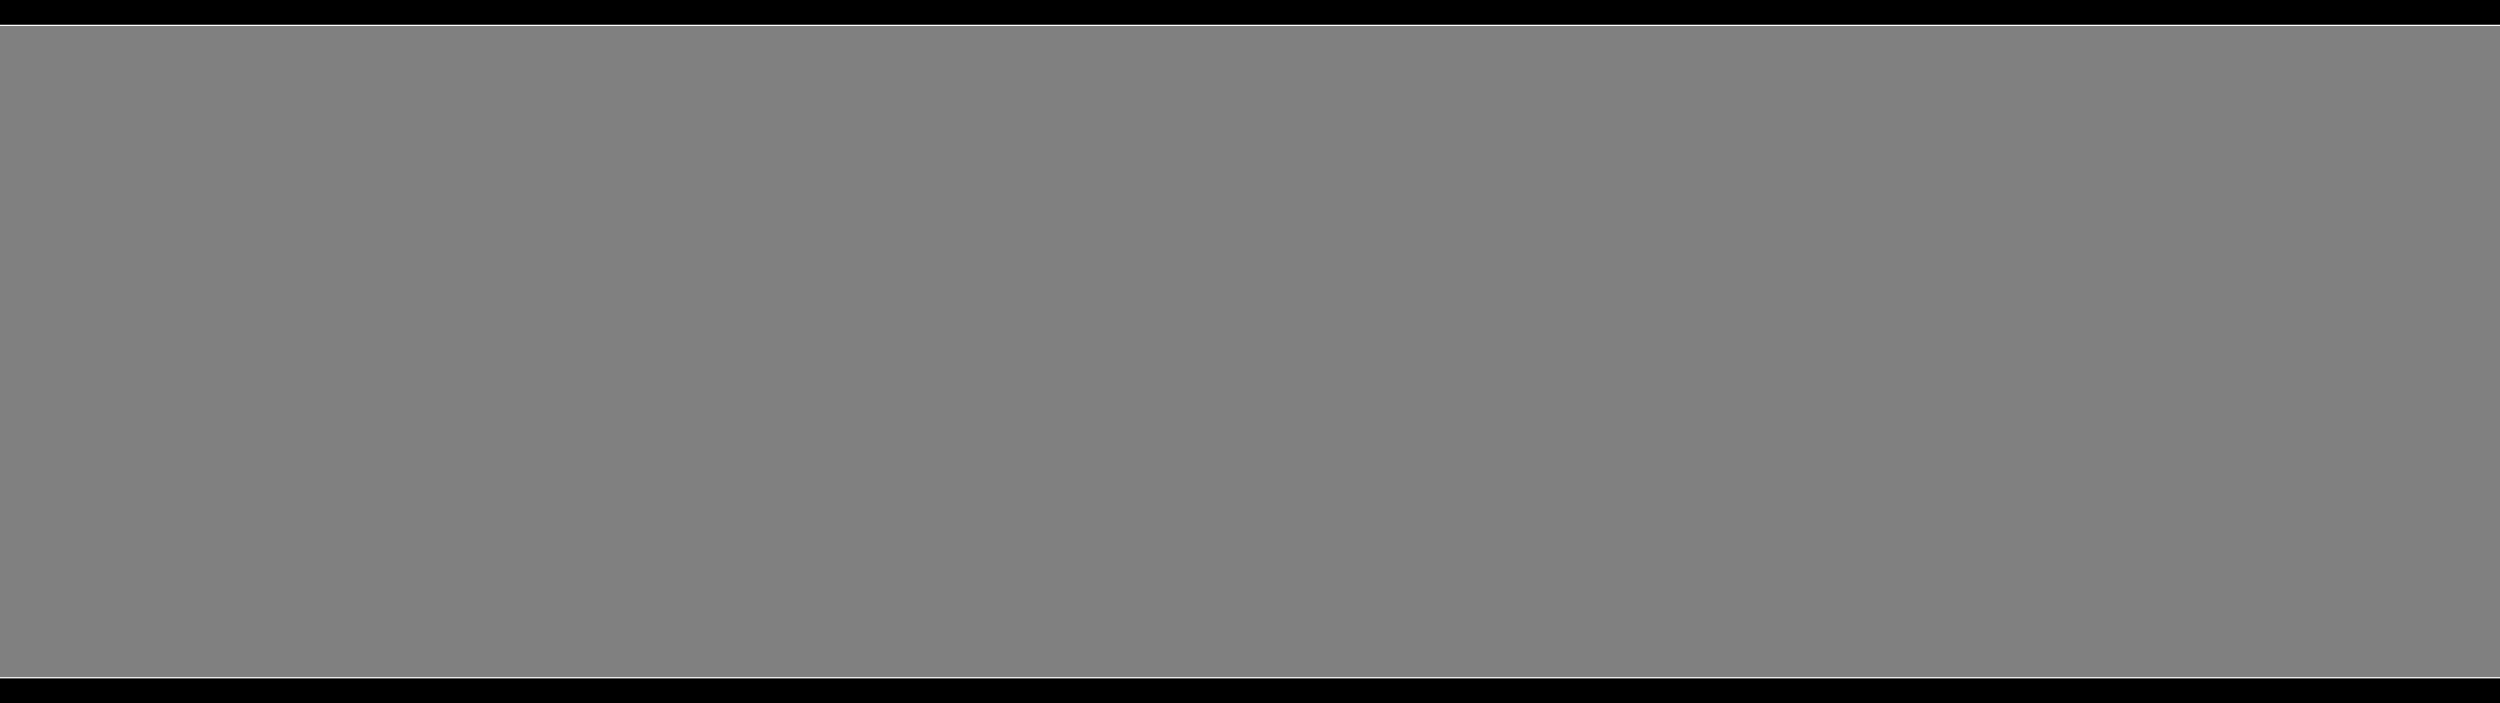 <?xml version="1.0" encoding="UTF-8" standalone="no"?>
<!-- Created with Inkscape (http://www.inkscape.org/) -->

<svg
   width="3840"
   height="1080"
   viewBox="0 0 1016 285.75"
   version="1.1"
   id="svg5"
   sodipodi:docname="overlay.svg"
   inkscape:version="1.1.2 (0a00cf5339, 2022-02-04, custom)"
   xmlns:inkscape="http://www.inkscape.org/namespaces/inkscape"
   xmlns:sodipodi="http://sodipodi.sourceforge.net/DTD/sodipodi-0.dtd"
   xmlns="http://www.w3.org/2000/svg"
   xmlns:svg="http://www.w3.org/2000/svg">
  <rect x="0" y="0" width="1016" height="285.75" fill="#808080" stroke="none"/>
  <sodipodi:namedview
     id="namedview7"
     pagecolor="#ffffff"
     bordercolor="#666666"
     borderopacity="1.0"
     inkscape:pageshadow="2"
     inkscape:pageopacity="0.0"
     inkscape:pagecheckerboard="0"
     inkscape:document-units="px"
     showgrid="false"
     units="px"
     width="3840px"
     inkscape:zoom="2.56"
     inkscape:cx="2094.3359"
     inkscape:cy="534.375"
     inkscape:window-width="1920"
     inkscape:window-height="1017"
     inkscape:window-x="-8"
     inkscape:window-y="-8"
     inkscape:window-maximized="1"
     inkscape:current-layer="layer1" />
  <defs
     id="defs2" />
  <g
     inkscape:label="Calque 1"
     inkscape:groupmode="layer"
     id="layer1">
    <rect
       style="fill:#000000;stroke-width:0.265"
       id="rect31"
       width="1016"
       height="10.583"
       x="0"
       y="0" />
    <rect
       style="fill:#000000;stroke-width:0.265"
       id="rect55"
       width="1016"
       height="10.583"
       x="0"
       y="275.167" />
    <rect
       style="fill:#ffffff;stroke-width:0.265"
       id="rect551"
       width="1016"
       height="0.529"
       x="0"
       y="10.054" />
    <rect
       style="fill:#ffffff;stroke-width:0.265"
       id="rect575"
       width="1016"
       height="0.529"
       x="0"
       y="275.167" />
  </g>
</svg>

